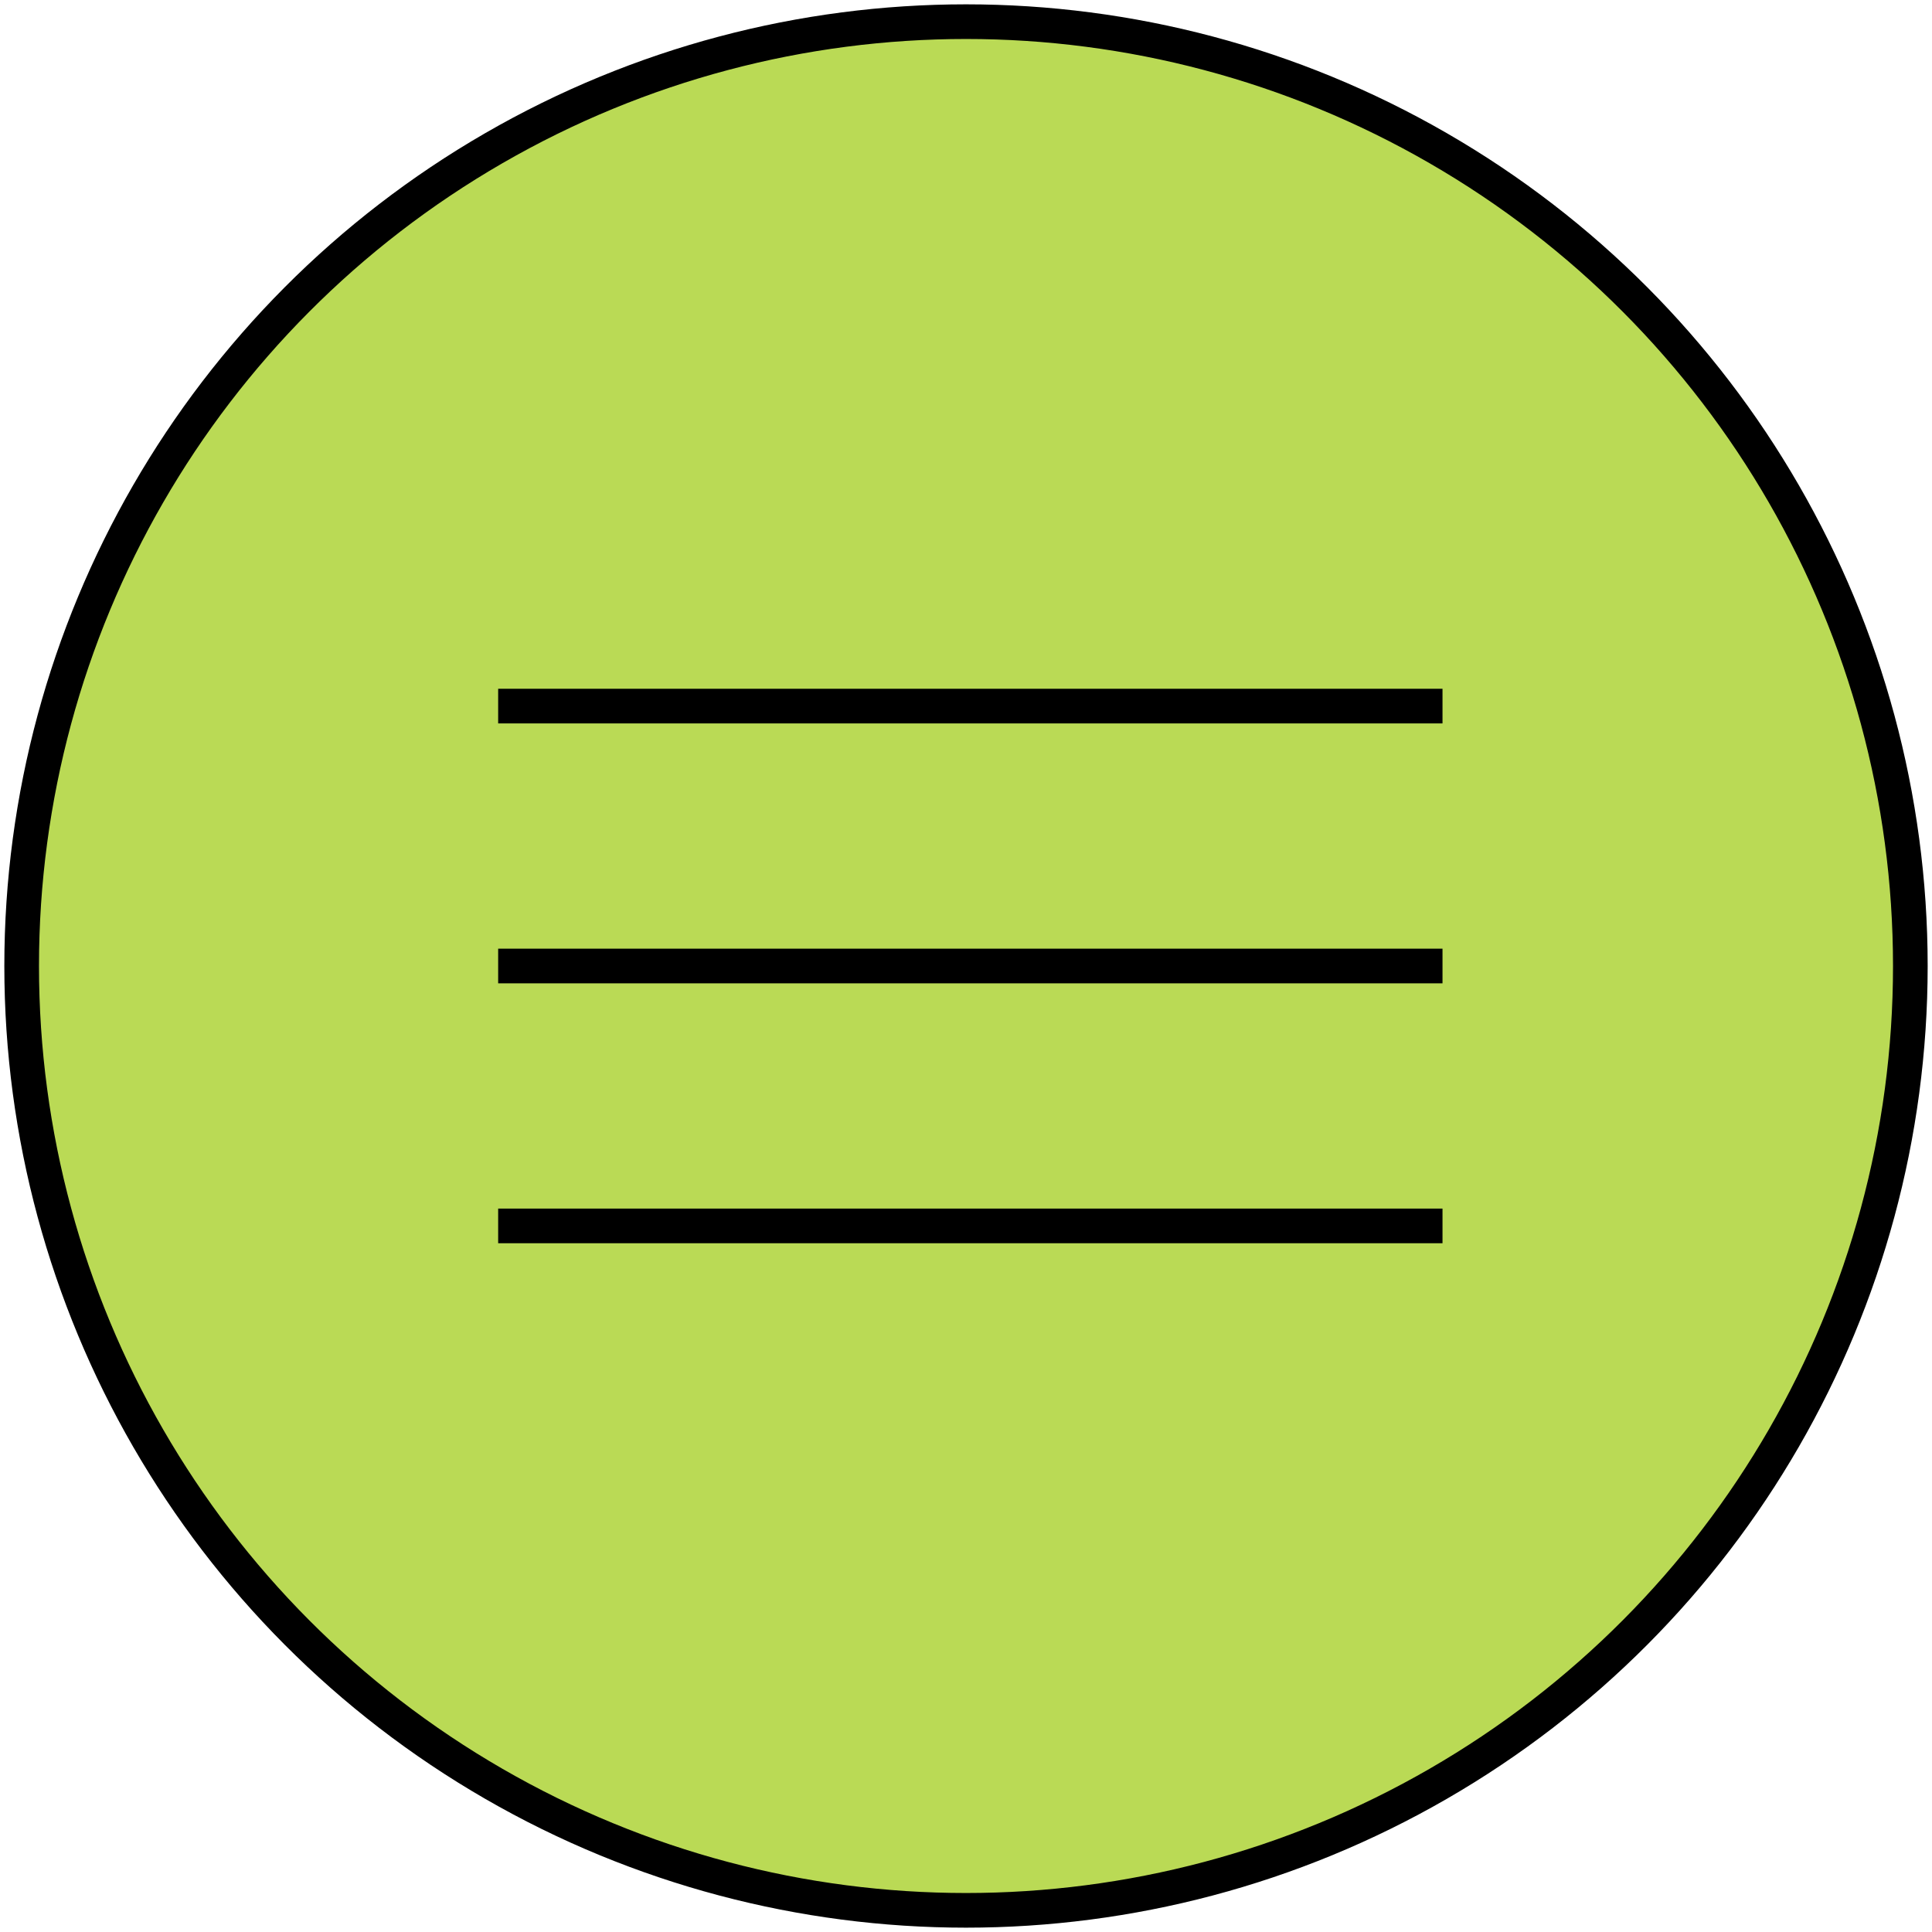 <?xml version="1.0" encoding="utf-8"?>
<!-- Generator: Adobe Illustrator 23.0.1, SVG Export Plug-In . SVG Version: 6.00 Build 0)  -->
<svg version="1.1" id="Layer_1" xmlns="http://www.w3.org/2000/svg" xmlns:xlink="http://www.w3.org/1999/xlink" x="0px" y="0px"
	 viewBox="0 0 223 223" style="enable-background:new 0 0 223 223;" xml:space="preserve">
<style type="text/css">
	.st0{fill:#BADA55;stroke:#000000;stroke-width:4;stroke-miterlimit:10;}
	.st1{fill:none;stroke:#000000;stroke-width:4;stroke-miterlimit:10;}
</style>
<circle class="st0" cx="111.5" cy="111.5" r="109"/>
<line class="st1" x1="57.5" y1="111.5" x2="166.5" y2="111.5"/>
<line class="st1" x1="57.5" y1="141.5" x2="166.5" y2="141.5"/>
<line class="st1" x1="57.5" y1="81.5" x2="166.5" y2="81.5"/>
</svg>
